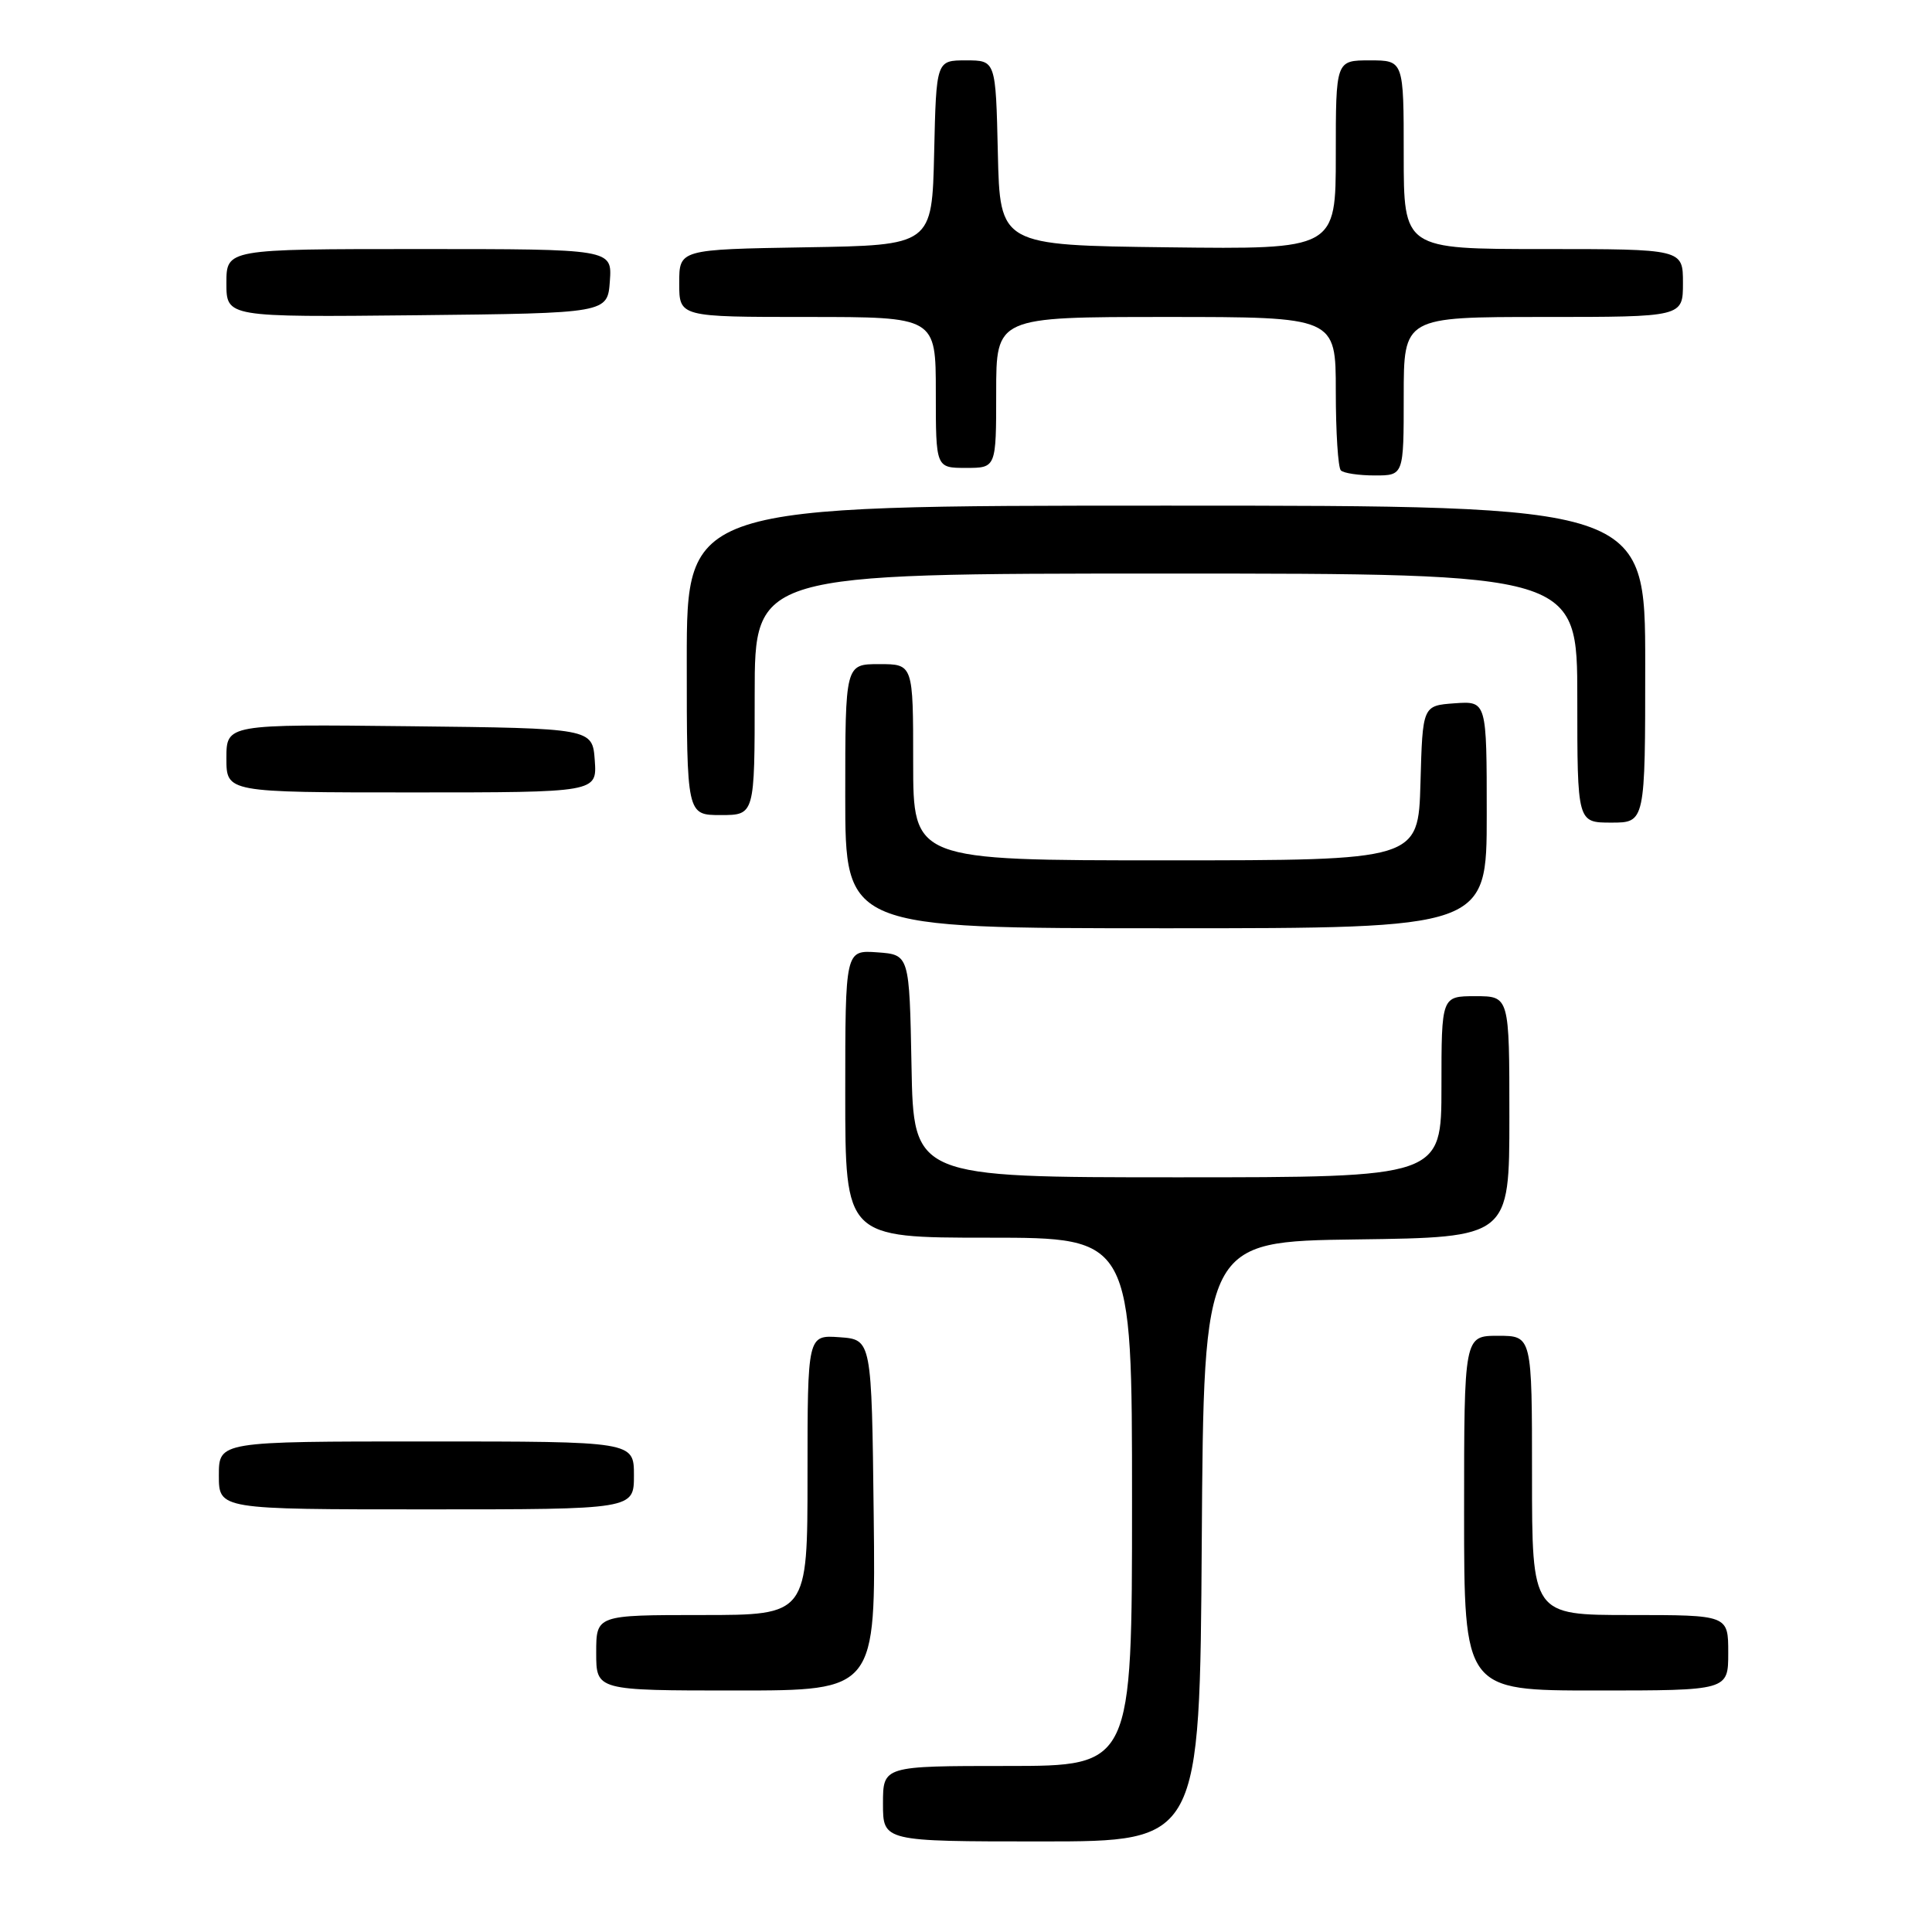 <?xml version="1.0" encoding="UTF-8" standalone="no"?>
<!DOCTYPE svg PUBLIC "-//W3C//DTD SVG 1.1//EN" "http://www.w3.org/Graphics/SVG/1.1/DTD/svg11.dtd" >
<svg xmlns="http://www.w3.org/2000/svg" xmlns:xlink="http://www.w3.org/1999/xlink" version="1.1" viewBox="0 0 256 256">
 <g >
 <path fill="currentColor"
d=" M 159.24 204.25 C 159.50 164.50 159.50 164.50 179.75 164.23 C 200.00 163.96 200.00 163.96 200.00 147.98 C 200.00 132.00 200.00 132.00 195.50 132.00 C 191.00 132.00 191.00 132.00 191.00 144.00 C 191.00 156.00 191.00 156.00 156.03 156.00 C 121.05 156.00 121.05 156.00 120.78 141.25 C 120.50 126.50 120.50 126.50 116.25 126.19 C 112.00 125.89 112.00 125.89 112.00 144.94 C 112.00 164.00 112.00 164.00 131.00 164.00 C 150.00 164.00 150.00 164.00 150.00 199.00 C 150.00 234.00 150.00 234.00 133.50 234.00 C 117.00 234.00 117.00 234.00 117.00 239.00 C 117.00 244.00 117.00 244.00 137.99 244.00 C 158.98 244.00 158.98 244.00 159.24 204.25 Z  M 115.77 200.75 C 115.50 177.50 115.50 177.50 111.25 177.19 C 107.00 176.89 107.00 176.89 107.00 195.44 C 107.00 214.00 107.00 214.00 93.00 214.00 C 79.00 214.00 79.00 214.00 79.00 219.00 C 79.00 224.00 79.00 224.00 97.52 224.00 C 116.04 224.00 116.04 224.00 115.77 200.75 Z  M 229.00 219.00 C 229.00 214.00 229.00 214.00 216.00 214.00 C 203.00 214.00 203.00 214.00 203.00 195.50 C 203.00 177.00 203.00 177.00 198.50 177.00 C 194.00 177.00 194.00 177.00 194.00 200.50 C 194.00 224.00 194.00 224.00 211.50 224.00 C 229.00 224.00 229.00 224.00 229.00 219.00 Z  M 84.00 195.50 C 84.00 191.00 84.00 191.00 56.50 191.00 C 29.00 191.00 29.00 191.00 29.00 195.50 C 29.00 200.00 29.00 200.00 56.50 200.00 C 84.00 200.00 84.00 200.00 84.00 195.50 Z  M 197.00 107.94 C 197.00 92.89 197.00 92.89 192.75 93.19 C 188.50 93.50 188.50 93.50 188.22 103.75 C 187.93 114.00 187.93 114.00 154.47 114.00 C 121.00 114.00 121.00 114.00 121.00 101.00 C 121.00 88.00 121.00 88.00 116.50 88.00 C 112.00 88.00 112.00 88.00 112.00 105.50 C 112.00 123.00 112.00 123.00 154.50 123.00 C 197.00 123.00 197.00 123.00 197.00 107.94 Z  M 218.00 88.00 C 218.00 67.00 218.00 67.00 154.50 67.00 C 91.00 67.00 91.00 67.00 91.00 87.50 C 91.00 108.00 91.00 108.00 95.50 108.00 C 100.00 108.00 100.00 108.00 100.00 92.00 C 100.00 76.00 100.00 76.00 154.50 76.00 C 209.00 76.00 209.00 76.00 209.00 92.50 C 209.00 109.00 209.00 109.00 213.50 109.00 C 218.00 109.00 218.00 109.00 218.00 88.00 Z  M 78.81 100.75 C 78.50 96.50 78.50 96.50 54.25 96.23 C 30.00 95.96 30.00 95.96 30.00 100.48 C 30.00 105.00 30.00 105.00 54.56 105.00 C 79.11 105.00 79.11 105.00 78.81 100.75 Z  M 186.00 52.50 C 186.00 42.00 186.00 42.00 204.50 42.00 C 223.00 42.00 223.00 42.00 223.00 37.50 C 223.00 33.00 223.00 33.00 204.50 33.00 C 186.00 33.00 186.00 33.00 186.00 20.50 C 186.00 8.00 186.00 8.00 181.50 8.00 C 177.00 8.00 177.00 8.00 177.00 20.52 C 177.00 33.04 177.00 33.04 154.75 32.77 C 132.50 32.50 132.50 32.50 132.22 20.25 C 131.94 8.00 131.94 8.00 128.00 8.00 C 124.06 8.00 124.06 8.00 123.78 20.25 C 123.50 32.50 123.50 32.50 106.75 32.77 C 90.00 33.05 90.00 33.05 90.00 37.52 C 90.00 42.00 90.00 42.00 107.00 42.00 C 124.00 42.00 124.00 42.00 124.00 52.00 C 124.00 62.00 124.00 62.00 128.00 62.00 C 132.00 62.00 132.00 62.00 132.00 52.00 C 132.00 42.00 132.00 42.00 154.50 42.00 C 177.00 42.00 177.00 42.00 177.00 51.83 C 177.00 57.24 177.30 61.97 177.67 62.33 C 178.03 62.70 180.06 63.00 182.17 63.00 C 186.00 63.00 186.00 63.00 186.00 52.50 Z  M 80.81 37.25 C 81.11 33.00 81.11 33.00 55.56 33.00 C 30.00 33.00 30.00 33.00 30.00 37.52 C 30.00 42.03 30.00 42.03 55.25 41.77 C 80.50 41.50 80.50 41.50 80.81 37.25 Z "/>
</g>
</svg>